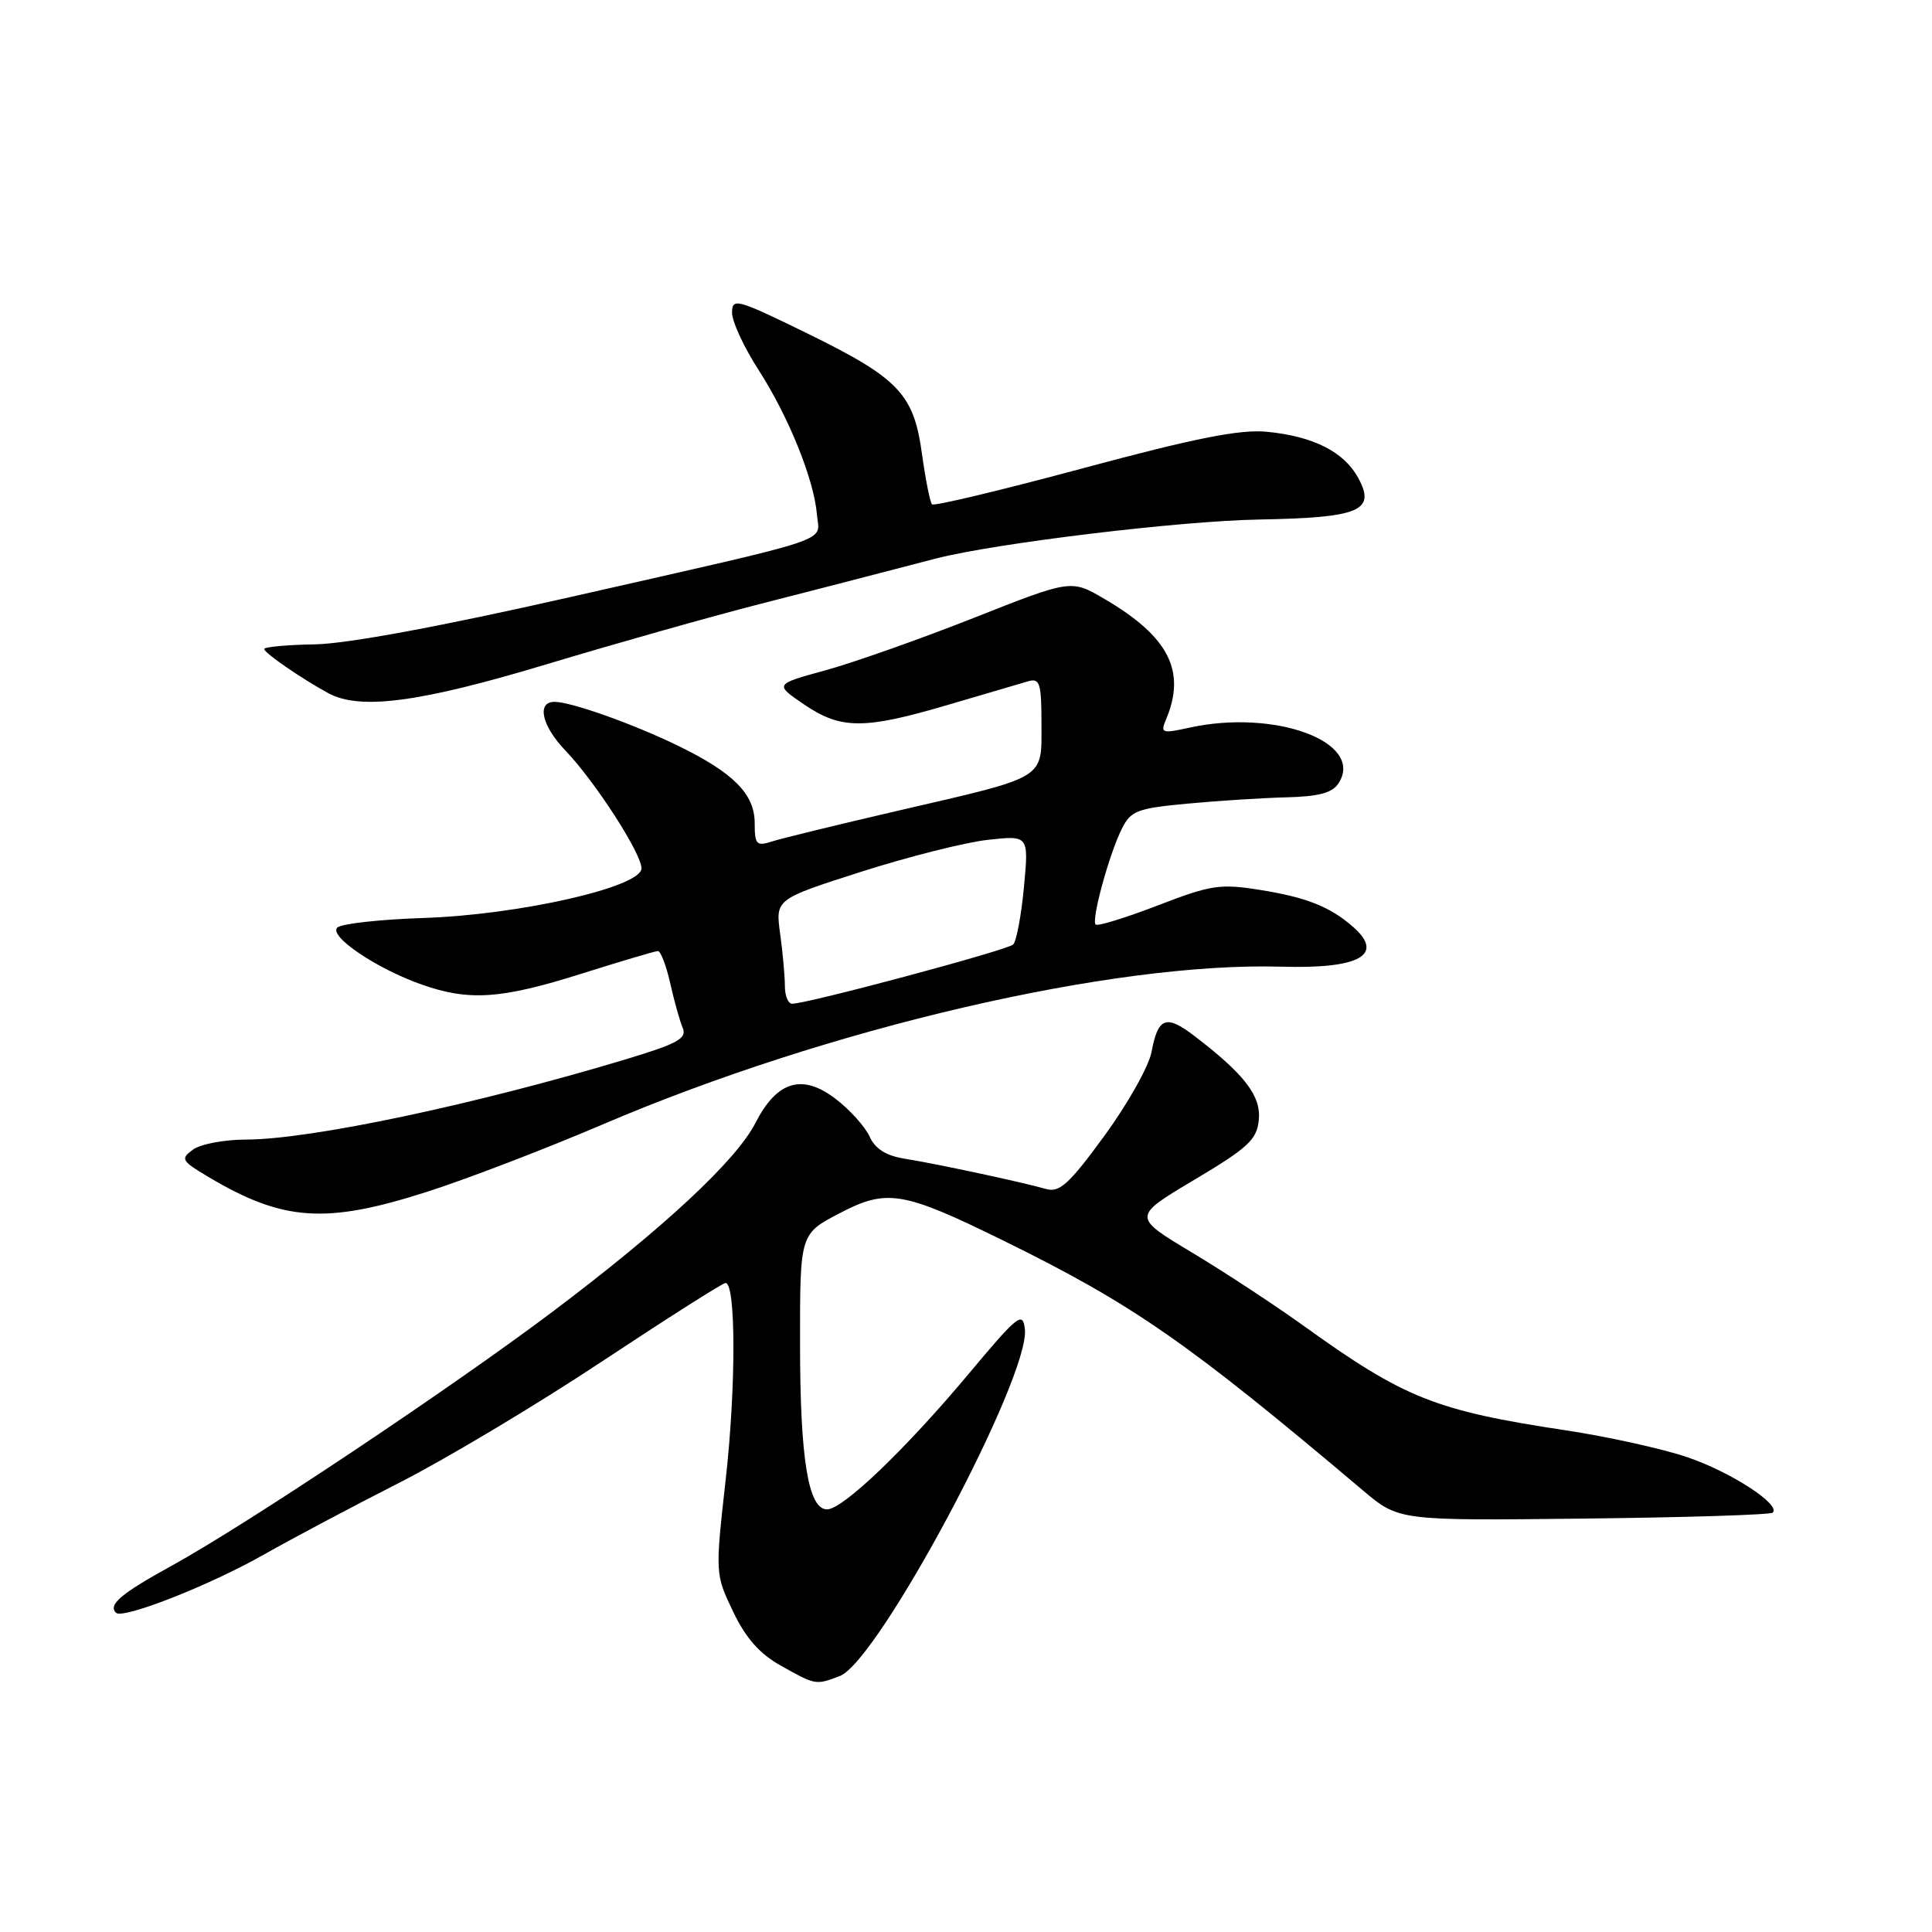 <?xml version="1.0" encoding="UTF-8" standalone="no"?>
<!DOCTYPE svg PUBLIC "-//W3C//DTD SVG 1.1//EN" "http://www.w3.org/Graphics/SVG/1.1/DTD/svg11.dtd" >
<svg xmlns="http://www.w3.org/2000/svg" xmlns:xlink="http://www.w3.org/1999/xlink" version="1.1" viewBox="0 0 256 256">
 <g >
 <path fill="currentColor"
d=" M 111.28 222.08 C 116.40 220.14 136.53 182.39 135.80 176.11 C 135.53 173.73 134.89 174.23 128.39 182.00 C 119.99 192.04 111.68 200.00 109.59 200.00 C 107.10 200.00 106.01 193.33 106.01 178.00 C 106.00 163.50 106.00 163.50 111.25 160.76 C 117.53 157.48 119.62 157.83 133.00 164.41 C 150.13 172.83 157.33 177.83 180.61 197.50 C 185.35 201.50 185.35 201.50 209.87 201.22 C 223.35 201.07 234.62 200.72 234.90 200.43 C 235.99 199.35 229.25 194.99 223.50 193.06 C 220.20 191.95 213.00 190.36 207.50 189.53 C 190.16 186.91 186.10 185.29 172.63 175.60 C 168.84 172.88 162.22 168.53 157.90 165.94 C 150.04 161.22 150.04 161.22 158.27 156.32 C 165.39 152.08 166.54 151.01 166.80 148.40 C 167.11 145.22 164.94 142.38 158.29 137.29 C 154.51 134.39 153.45 134.78 152.58 139.40 C 152.23 141.29 149.42 146.28 146.34 150.50 C 141.68 156.88 140.39 158.06 138.62 157.55 C 135.48 156.65 124.03 154.19 119.90 153.54 C 117.41 153.14 115.97 152.24 115.22 150.59 C 114.62 149.28 112.59 147.02 110.69 145.58 C 106.30 142.23 102.94 143.24 100.11 148.78 C 97.57 153.76 87.94 162.72 73.23 173.80 C 59.77 183.93 32.58 202.07 22.71 207.49 C 16.02 211.17 14.30 212.63 15.37 213.70 C 16.27 214.60 27.87 210.03 35.00 205.97 C 38.58 203.94 46.60 199.68 52.83 196.51 C 59.07 193.34 71.21 186.08 79.81 180.37 C 88.42 174.67 95.77 170.00 96.14 170.00 C 97.52 170.00 97.53 183.82 96.16 196.03 C 94.76 208.54 94.77 208.58 97.13 213.53 C 98.82 217.06 100.65 219.14 103.50 220.73 C 108.10 223.30 108.08 223.30 111.28 222.08 Z  M 56.55 157.93 C 61.81 156.25 72.29 152.23 79.84 149.00 C 109.77 136.20 147.44 127.44 169.78 128.09 C 180.18 128.40 183.53 126.52 179.25 122.78 C 176.24 120.15 173.09 118.90 167.03 117.93 C 161.68 117.07 160.49 117.24 153.40 119.98 C 149.13 121.62 145.43 122.76 145.18 122.51 C 144.58 121.91 146.95 113.23 148.64 109.84 C 149.83 107.43 150.67 107.11 157.30 106.49 C 161.33 106.11 167.26 105.73 170.46 105.65 C 174.81 105.54 176.56 105.06 177.39 103.75 C 180.81 98.32 168.95 93.93 157.59 96.42 C 153.98 97.22 153.74 97.14 154.48 95.39 C 157.22 88.95 154.90 84.37 146.36 79.37 C 141.94 76.77 141.94 76.77 129.04 81.87 C 121.95 84.67 113.10 87.80 109.38 88.82 C 102.62 90.67 102.62 90.67 106.54 93.34 C 111.45 96.67 114.48 96.68 125.64 93.39 C 130.51 91.95 135.29 90.55 136.25 90.27 C 137.78 89.83 138.00 90.53 138.00 95.90 C 138.00 103.35 138.87 102.82 119.00 107.42 C 111.03 109.27 103.49 111.11 102.25 111.51 C 100.24 112.16 100.00 111.90 100.00 109.07 C 100.00 105.22 97.20 102.39 89.81 98.80 C 83.84 95.90 75.68 93.00 73.47 93.00 C 71.07 93.00 71.79 96.19 74.92 99.45 C 78.86 103.57 85.00 113.08 85.00 115.06 C 85.00 117.54 68.83 121.22 56.06 121.64 C 50.31 121.83 45.20 122.40 44.69 122.91 C 43.54 124.06 49.91 128.36 55.88 130.46 C 62.17 132.67 66.38 132.39 77.05 129.02 C 82.25 127.38 86.80 126.03 87.17 126.02 C 87.54 126.01 88.27 127.91 88.80 130.25 C 89.32 132.59 90.07 135.26 90.46 136.19 C 91.05 137.61 89.81 138.29 82.83 140.39 C 62.98 146.37 41.05 151.00 32.58 151.00 C 29.72 151.00 26.57 151.60 25.57 152.33 C 23.88 153.56 24.04 153.82 27.63 155.96 C 37.53 161.84 43.17 162.22 56.55 157.93 Z  M 72.42 88.02 C 81.49 85.29 94.22 81.69 100.71 80.03 C 107.19 78.37 114.30 76.54 116.50 75.96 C 118.70 75.38 122.08 74.50 124.00 74.01 C 131.96 71.97 156.26 69.03 166.81 68.84 C 180.19 68.60 182.36 67.69 179.96 63.31 C 178.07 59.85 173.99 57.80 167.84 57.21 C 164.30 56.87 158.34 58.05 143.56 62.03 C 132.79 64.93 123.76 67.09 123.50 66.83 C 123.24 66.57 122.64 63.57 122.17 60.17 C 121.08 52.17 119.11 50.11 106.75 44.07 C 97.62 39.61 97.00 39.44 97.00 41.44 C 97.00 42.61 98.58 46.03 100.52 49.03 C 104.51 55.23 107.88 63.59 108.25 68.20 C 108.55 71.94 111.42 70.98 75.50 79.13 C 58.44 83.00 46.02 85.30 41.75 85.38 C 38.04 85.44 35.01 85.72 35.01 86.00 C 35.01 86.51 39.95 89.92 43.50 91.85 C 47.69 94.13 55.65 93.08 72.42 88.02 Z  M 104.00 130.64 C 104.00 129.34 103.72 126.23 103.37 123.71 C 102.75 119.15 102.75 119.15 114.12 115.51 C 120.38 113.51 127.93 111.61 130.91 111.28 C 136.32 110.69 136.32 110.69 135.68 117.52 C 135.33 121.28 134.69 124.71 134.25 125.15 C 133.50 125.90 107.00 133.00 104.96 133.00 C 104.43 133.00 104.00 131.94 104.00 130.64 Z "/>
</g>
</svg>